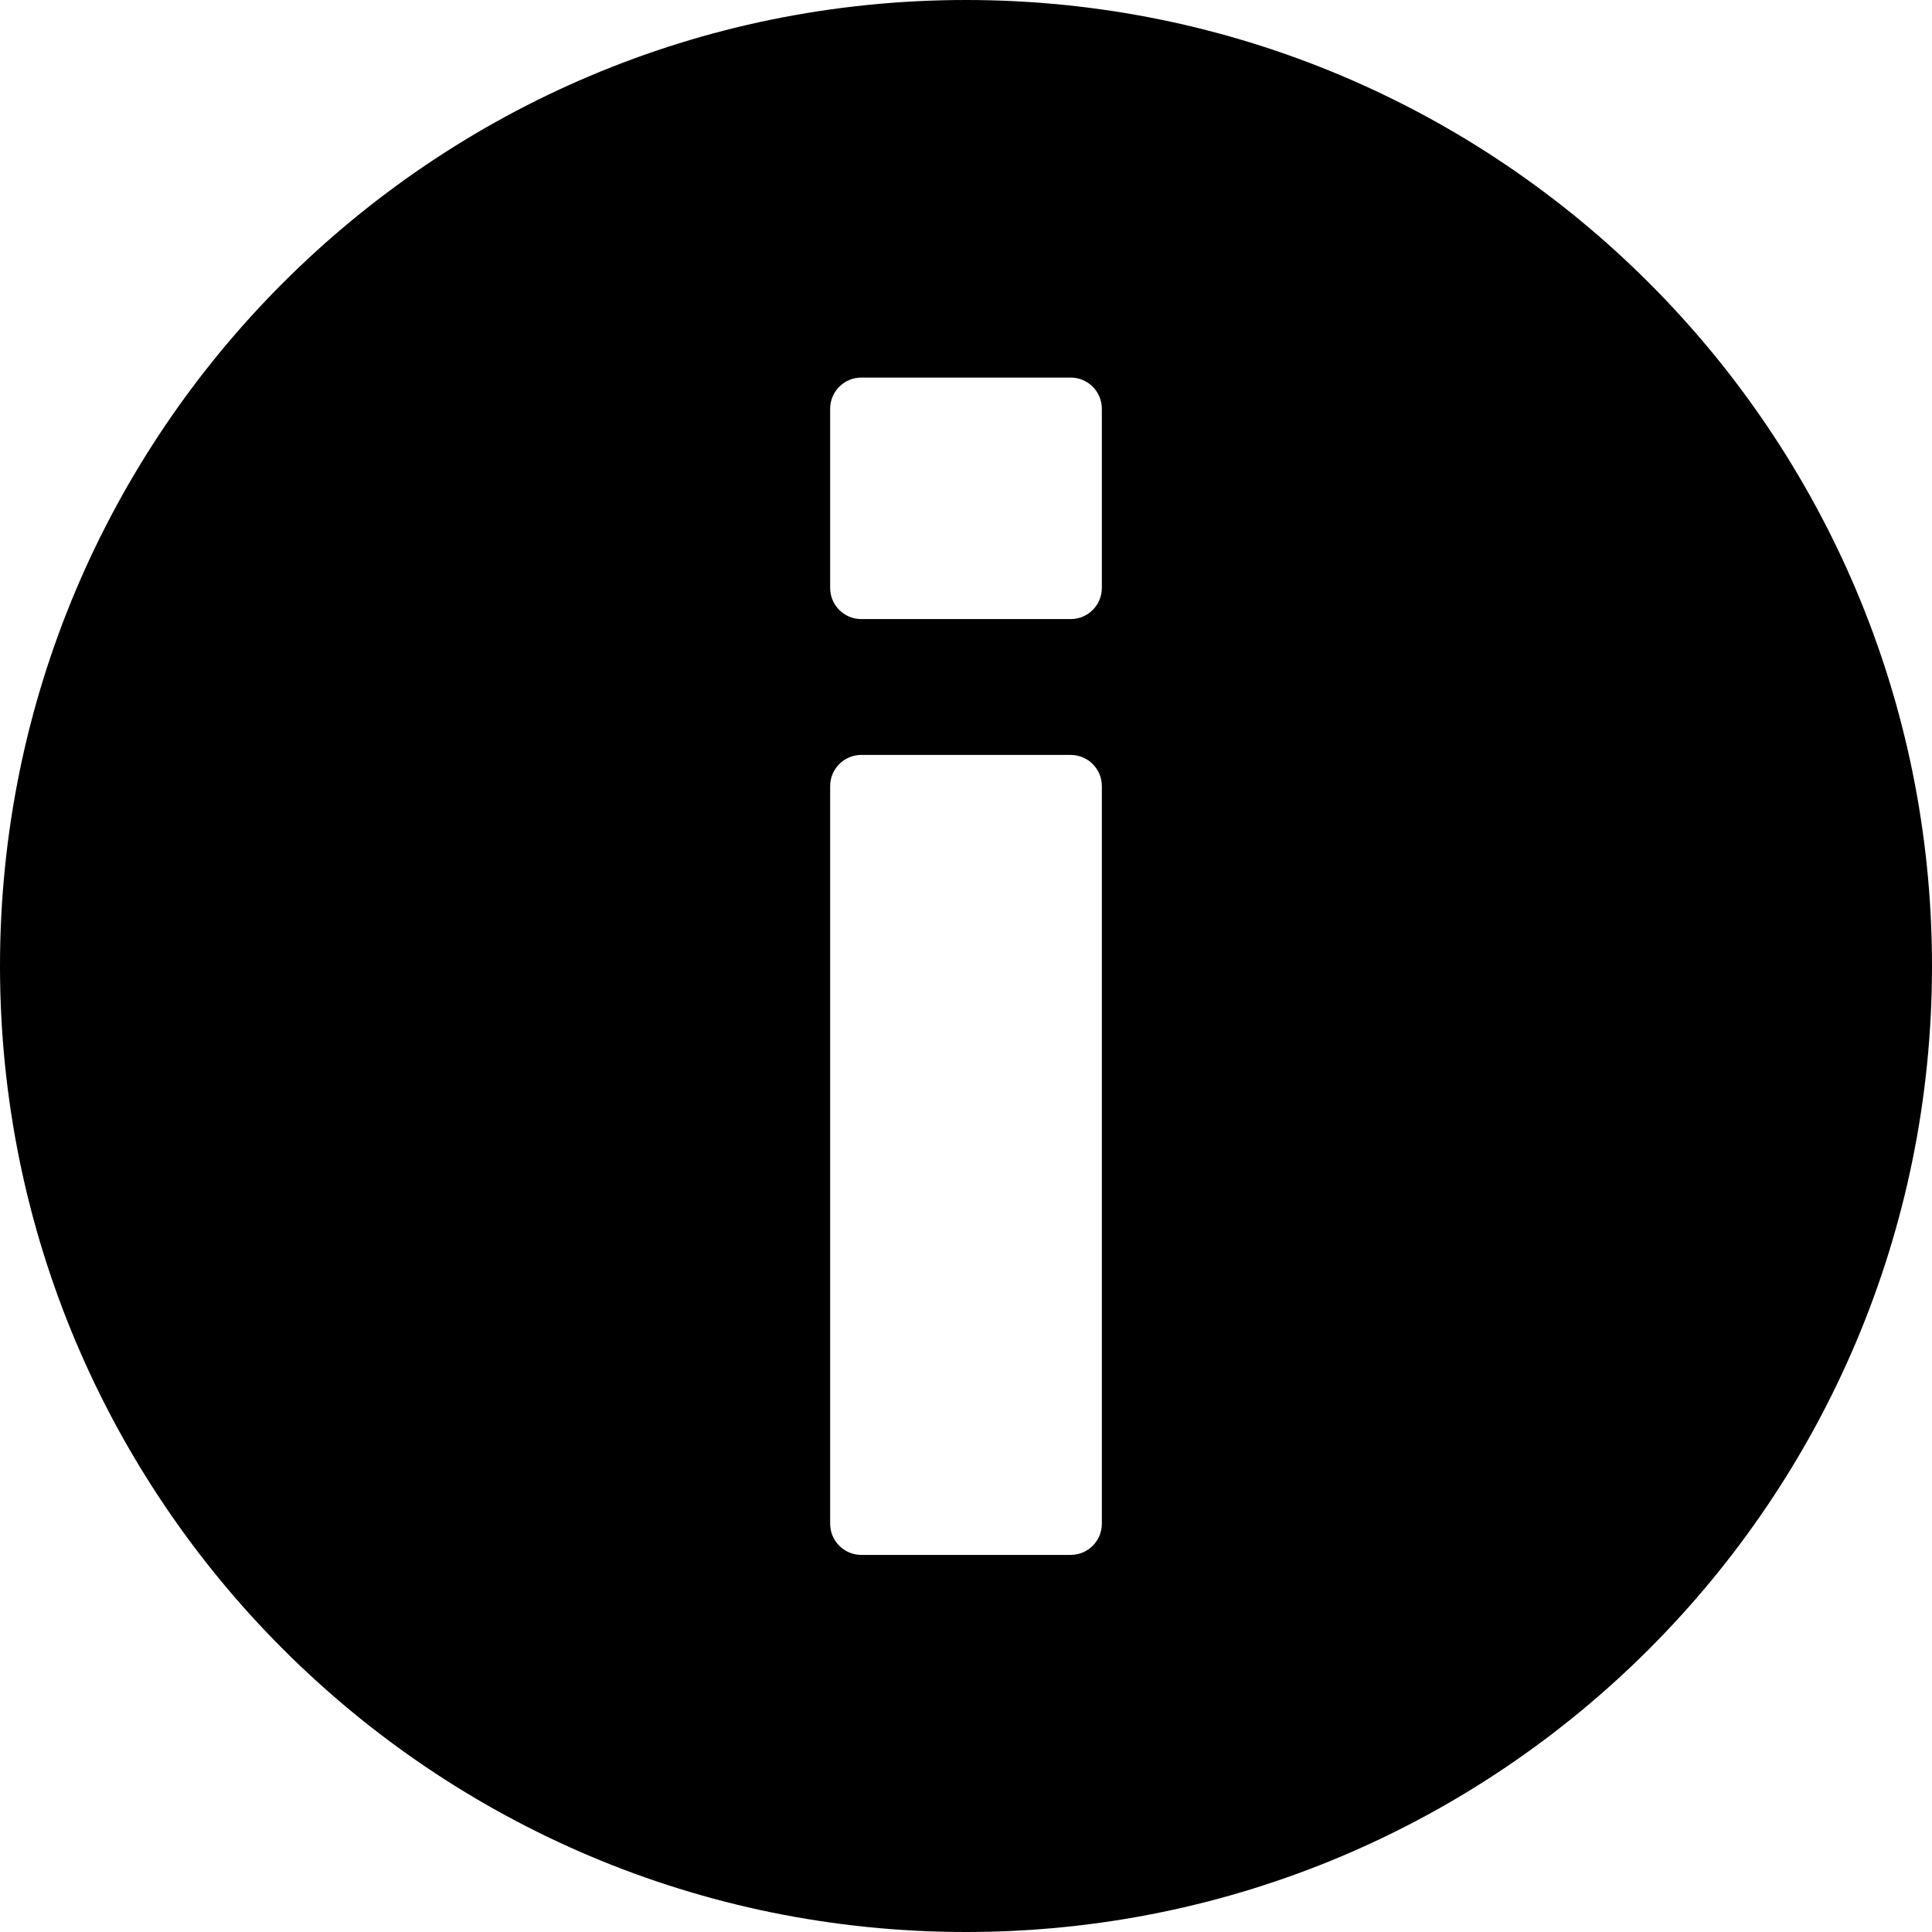 <svg viewBox="0 0 124 124" fill="none" xmlns="http://www.w3.org/2000/svg">
<path fill-rule="evenodd" clip-rule="evenodd" d="M124 62C124 96.242 96.242 124 62 124C27.758 124 0 96.242 0 62C0 27.758 27.758 0 62 0C96.242 0 124 27.758 124 62ZM53.281 26.234C53.281 25.13 54.177 24.234 55.281 24.234H68.719C69.823 24.234 70.719 25.13 70.719 26.234V37.734C70.719 38.839 69.823 39.734 68.719 39.734H55.281C54.177 39.734 53.281 38.839 53.281 37.734V26.234ZM55.281 48.453C54.177 48.453 53.281 49.349 53.281 50.453V97.797C53.281 98.901 54.177 99.797 55.281 99.797H68.719C69.823 99.797 70.719 98.901 70.719 97.797V50.453C70.719 49.349 69.823 48.453 68.719 48.453H55.281Z" fill="currentColor"/>
</svg>
